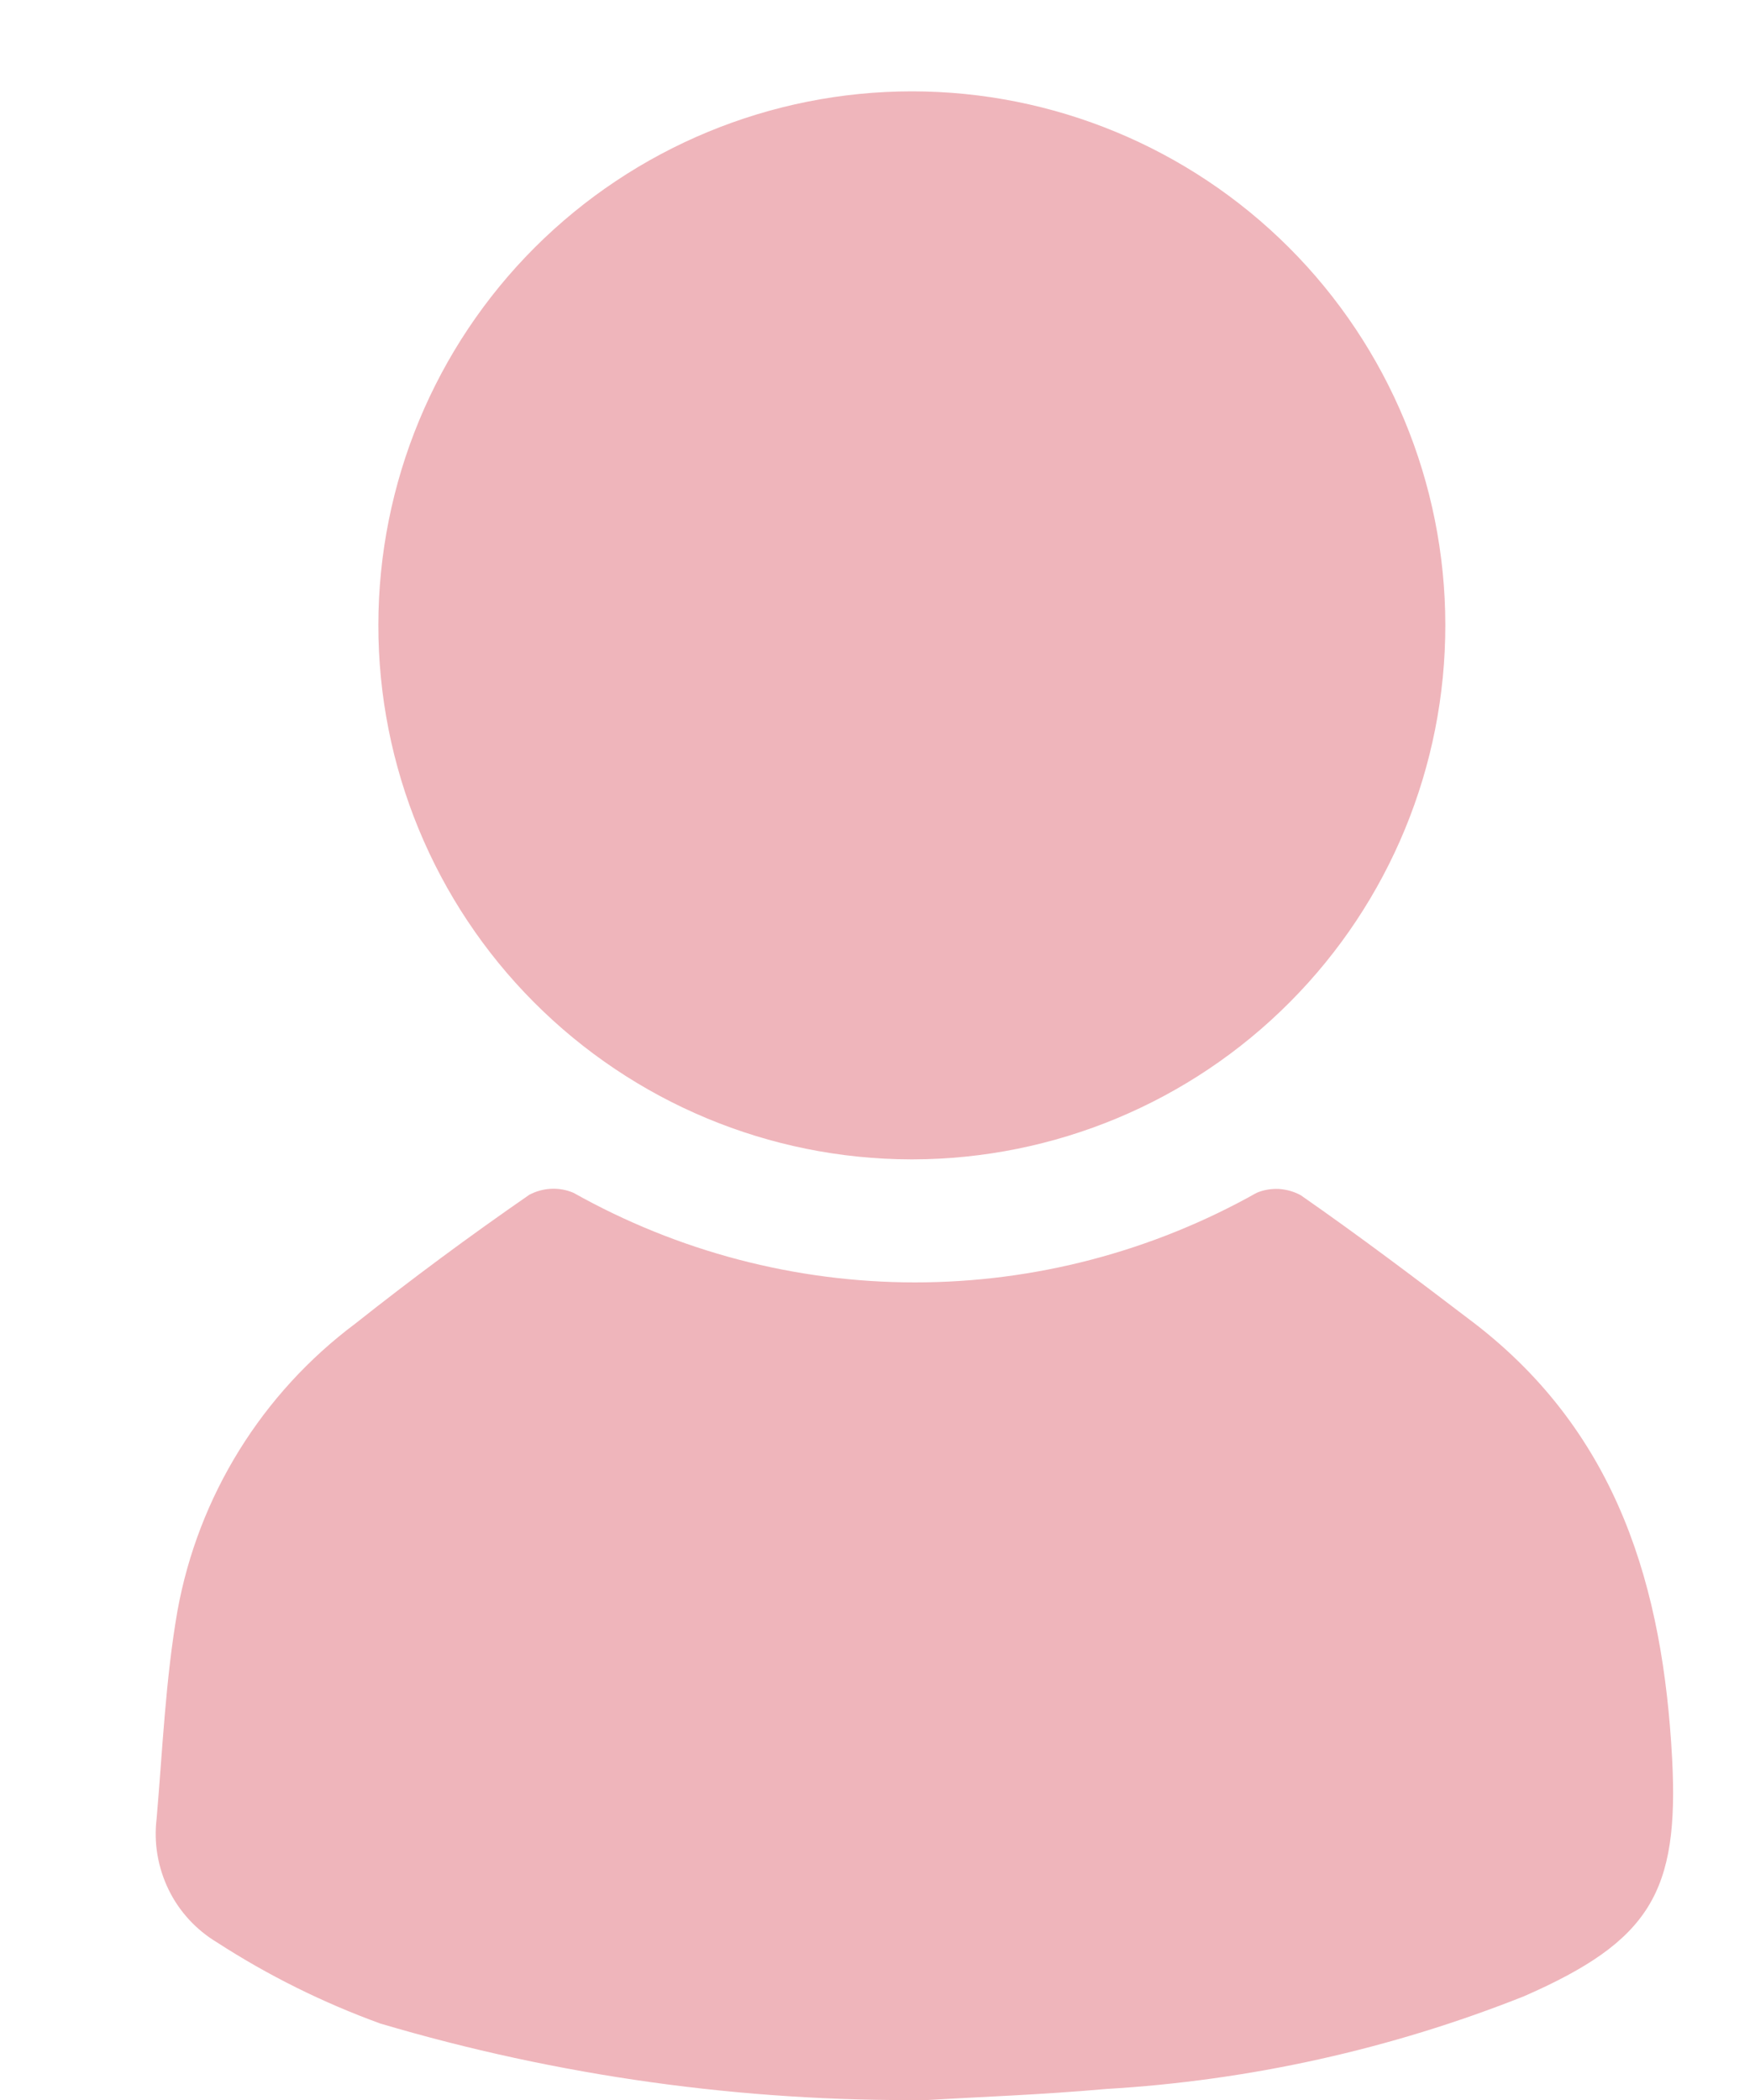 <svg width="10" height="12" viewBox="0 0 10 12" fill="none" xmlns="http://www.w3.org/2000/svg">
<path d="M2.173 11.563C1.846 11.444 1.533 11.289 1.241 11.1C1.121 11.028 1.024 10.923 0.963 10.797C0.902 10.671 0.878 10.531 0.895 10.392C0.929 9.996 0.946 9.596 1.014 9.205C1.133 8.549 1.497 7.962 2.031 7.563C2.354 7.307 2.685 7.062 3.025 6.827C3.063 6.807 3.106 6.795 3.15 6.793C3.193 6.791 3.237 6.799 3.277 6.816C3.873 7.151 4.545 7.328 5.229 7.328C5.913 7.328 6.585 7.151 7.181 6.816C7.221 6.799 7.265 6.792 7.308 6.794C7.352 6.797 7.395 6.809 7.433 6.83C7.771 7.065 8.099 7.313 8.427 7.563C9.249 8.197 9.503 9.078 9.555 10.049C9.595 10.812 9.43 11.091 8.709 11.407C7.947 11.71 7.14 11.889 6.321 11.937C5.953 11.97 5.583 11.983 5.303 12C4.244 12.011 3.189 11.864 2.173 11.563ZM5.204 6.625C4.396 6.623 3.622 6.3 3.051 5.727C2.481 5.155 2.161 4.379 2.162 3.57C2.163 2.761 2.484 1.986 3.056 1.414C3.628 0.843 4.403 0.522 5.211 0.522C6.019 0.522 6.793 0.843 7.365 1.414C7.937 1.986 8.258 2.761 8.259 3.57C8.26 4.379 7.94 5.155 7.37 5.727C6.8 6.3 6.025 6.623 5.217 6.625H5.204Z" fill="#EFB5BB"/>
</svg>
